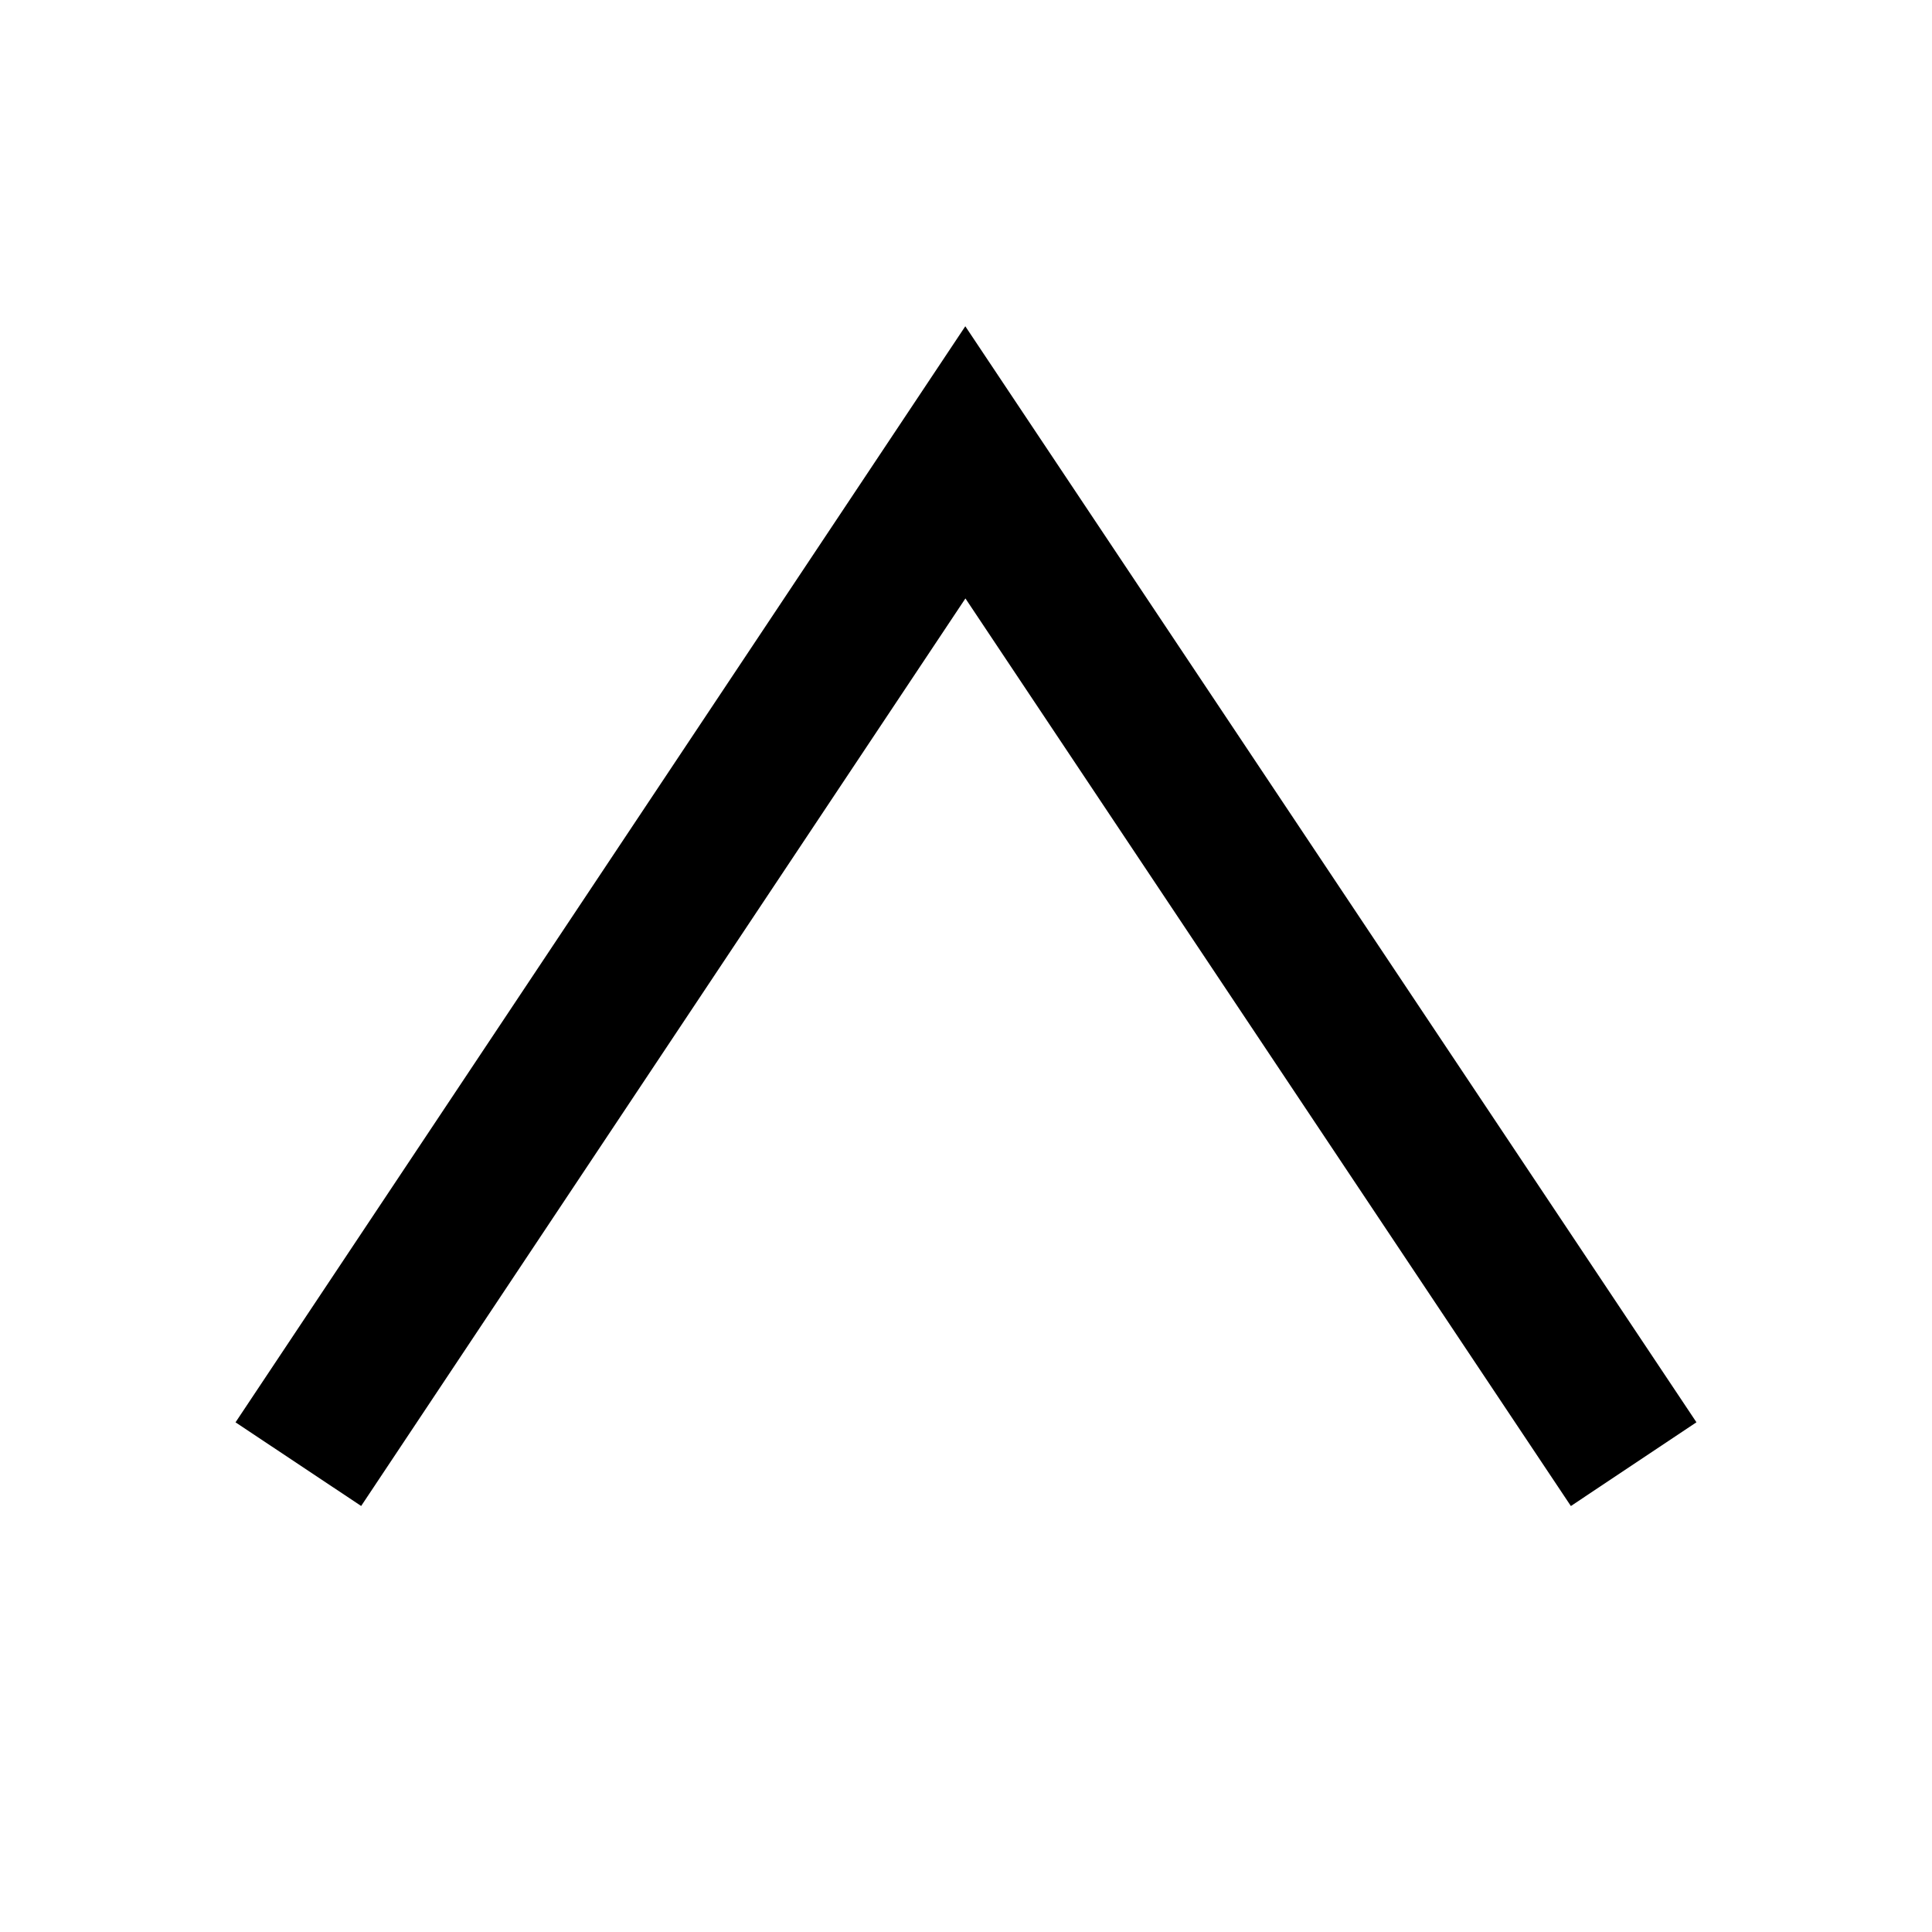 <?xml version="1.0" encoding="utf-8"?>
<svg width="64" height="64" viewBox="0 0 64 64" xmlns="http://www.w3.org/2000/svg">
	<g>
		<path fill="none" stroke-width="5" stroke="#000" d="M 9.883,48.502 31.979,15.316 54.117,48.502"/>
	</g>
</svg>